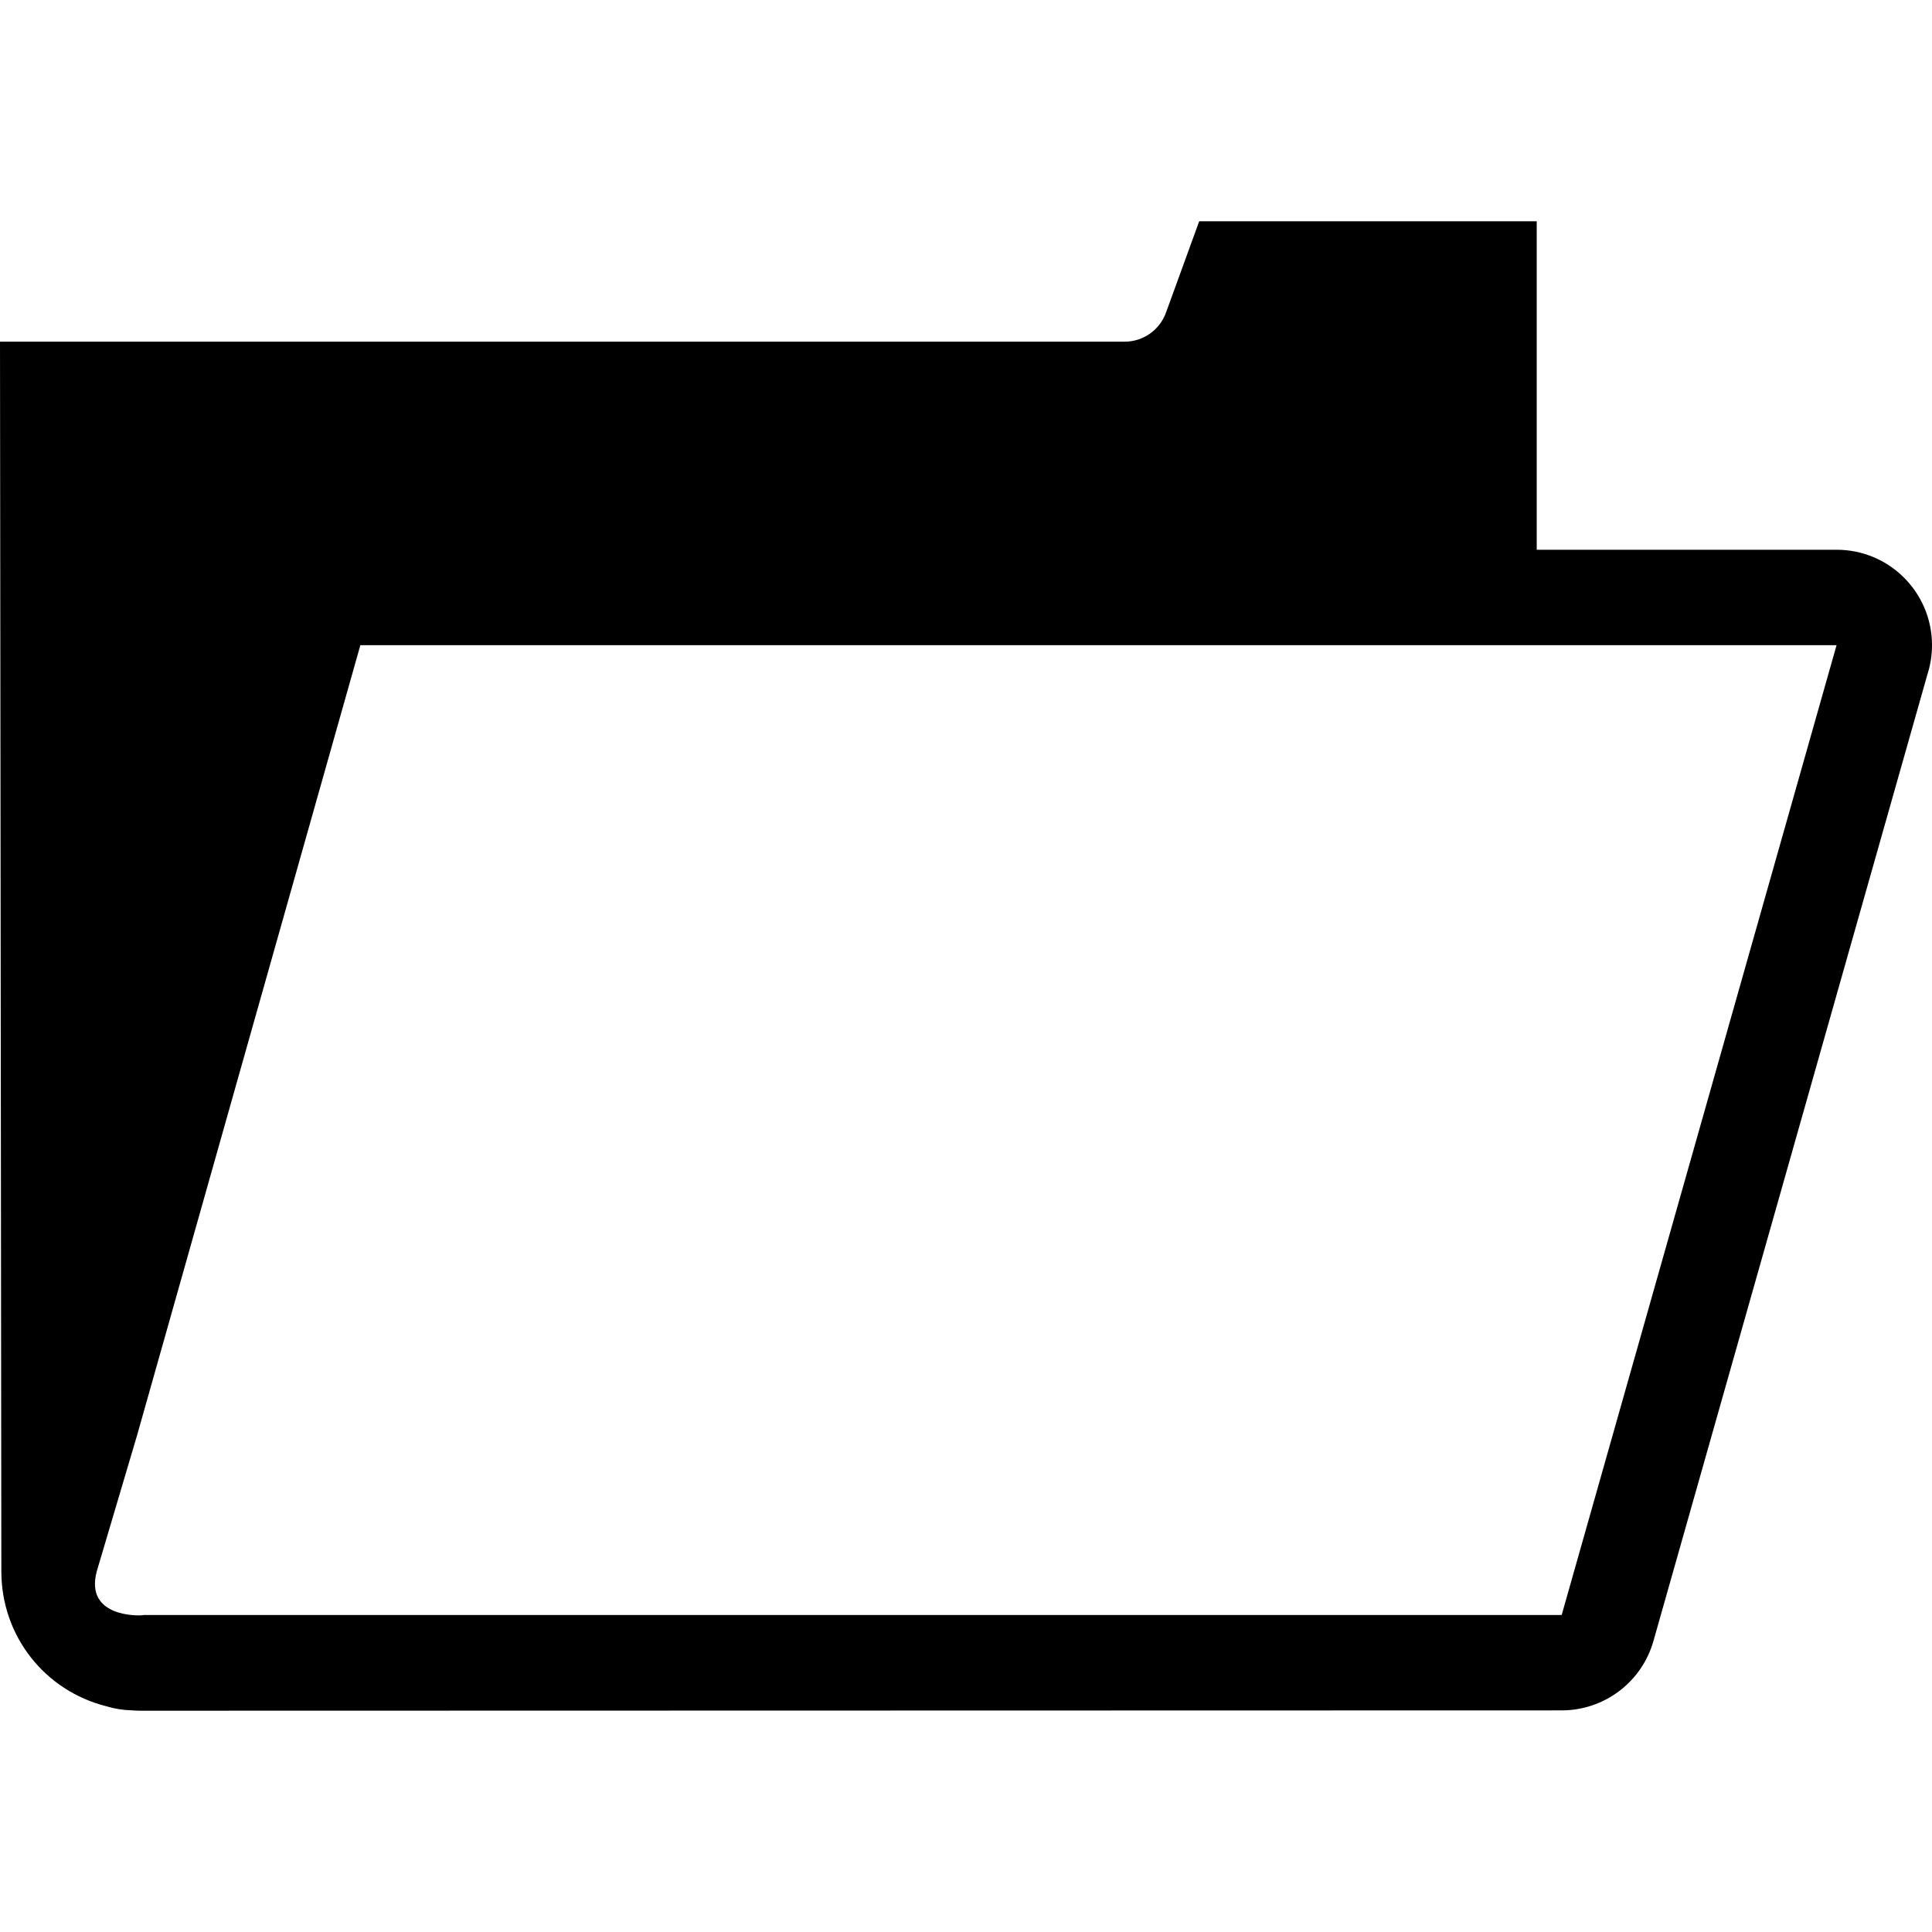 <?xml version="1.0" encoding="iso-8859-1"?>
<!-- Generator: Adobe Illustrator 16.0.0, SVG Export Plug-In . SVG Version: 6.00 Build 0)  -->
<!DOCTYPE svg PUBLIC "-//W3C//DTD SVG 1.1//EN" "http://www.w3.org/Graphics/SVG/1.1/DTD/svg11.dtd">
<svg version="1.1" id="Capa_1" xmlns="http://www.w3.org/2000/svg" xmlns:xlink="http://www.w3.org/1999/xlink" x="0px" y="0px"
	 width="92.975px" height="92.975px" viewBox="0 0 92.975 92.975" style="enable-background:new 0 0 92.975 92.975;"
	 xml:space="preserve">
<g>
	<path d="M88.385,26.456h-0.004H73.953V10.648H57.71l-1.601,4.403c-0.306,0.837-1.101,1.392-1.99,1.392H0
		c0,0,0.065,58.736,0.065,59.178c0,3.11,2.088,5.744,5.051,6.49c0.4,0.122,0.819,0.189,1.248,0.198
		c0.12,0.01,0.256,0.017,0.408,0.017c0.148,0,68.382-0.016,68.382-0.016c2.054,0,3.856-1.364,4.416-3.34l13.182-46.506
		c0.145-0.446,0.223-0.923,0.223-1.417C92.974,28.512,90.922,26.456,88.385,26.456z M75.154,77.719H6.927
		c-0.052,0.004-0.102,0.017-0.154,0.017c-0.044,0.006-2.711,0.121-2.117-2.114l1.936-6.533l10.75-38.04h71.04L75.154,77.719z"/>
</g>
<g>
</g>
<g>
</g>
<g>
</g>
<g>
</g>
<g>
</g>
<g>
</g>
<g>
</g>
<g>
</g>
<g>
</g>
<g>
</g>
<g>
</g>
<g>
</g>
<g>
</g>
<g>
</g>
<g>
</g>
</svg>
